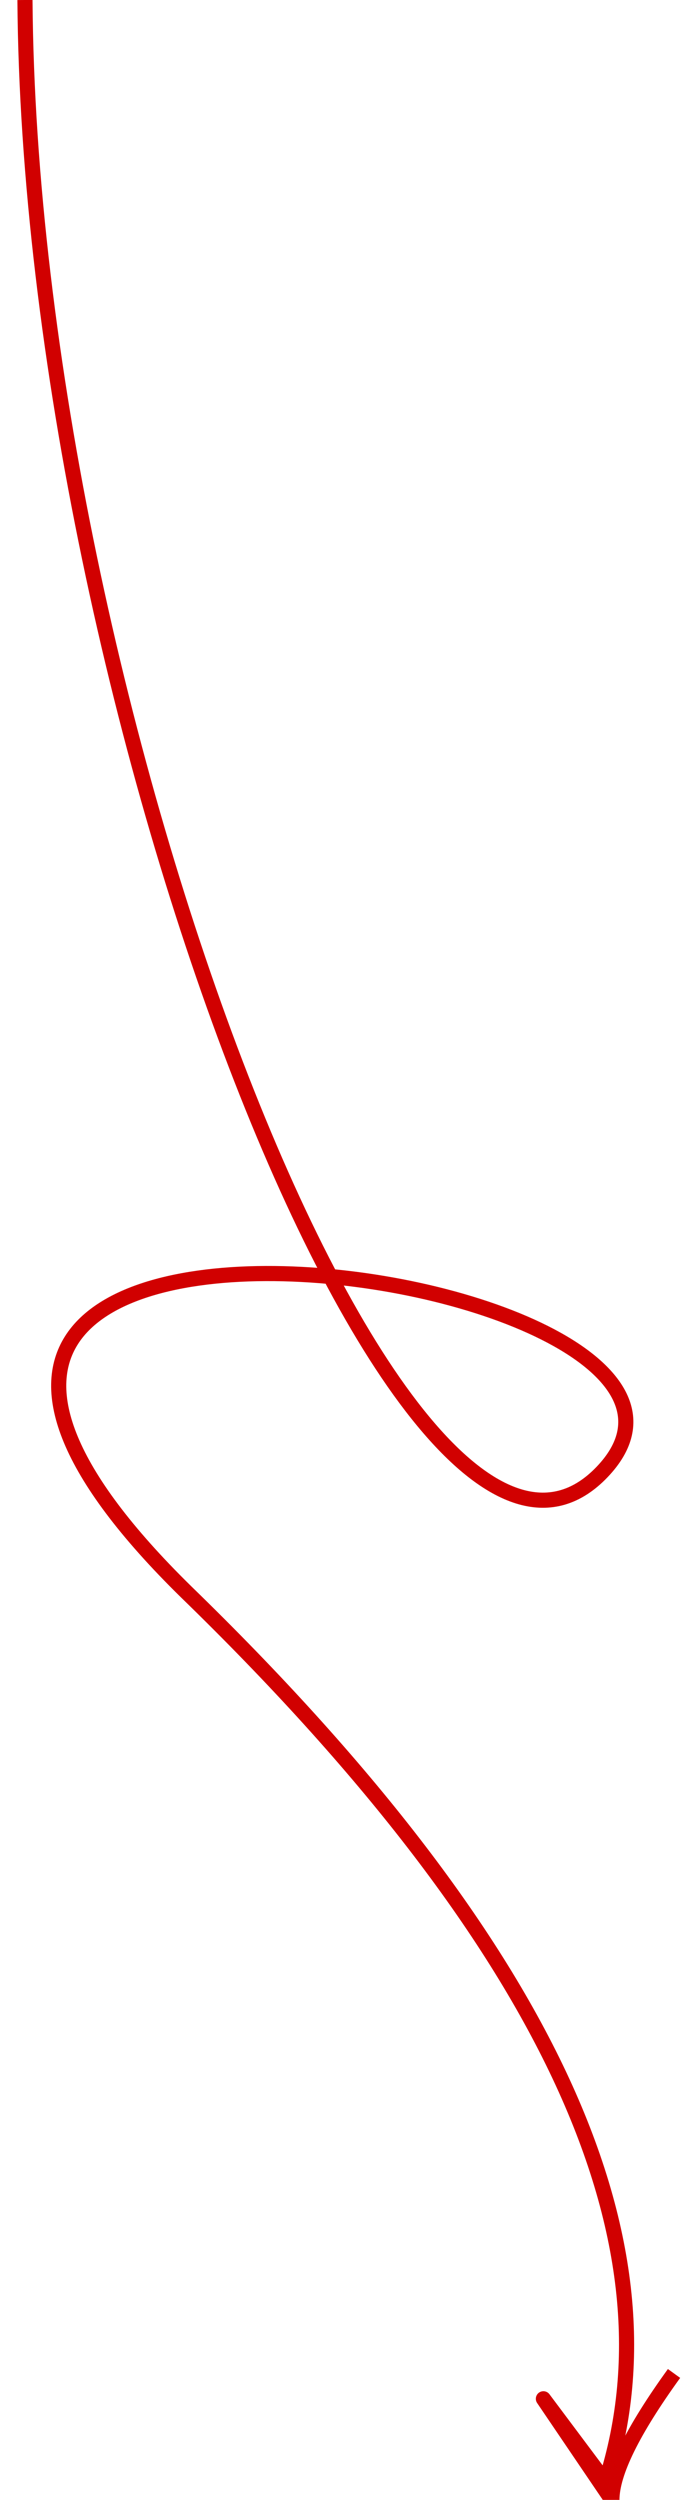 <?xml version="1.0" encoding="UTF-8"?>
<svg width="28px" height="100px" viewBox="0 0 28 100" version="1.1" xmlns="http://www.w3.org/2000/svg" xmlns:xlink="http://www.w3.org/1999/xlink">
    <title>Path 37 Copy</title>
    <g id="v1" stroke="none" stroke-width="1" fill="none" fillRule="evenodd" stroke-linejoin="round">
        <path d="M1,0 C1.197,28.319 16.214,67.122 24.113,58.888 C32.013,50.653 -12.251,44.362 7.456,63.677 C21.786,77.586 27.386,89.454 24.258,99.282 L21.767,95.956 L24.511,100 C24.511,98.923 25.34,97.237 27,94.943" id="Path-37-Copy" stroke="#D10000" stroke-width="0.606"></path>
    </g>
</svg>